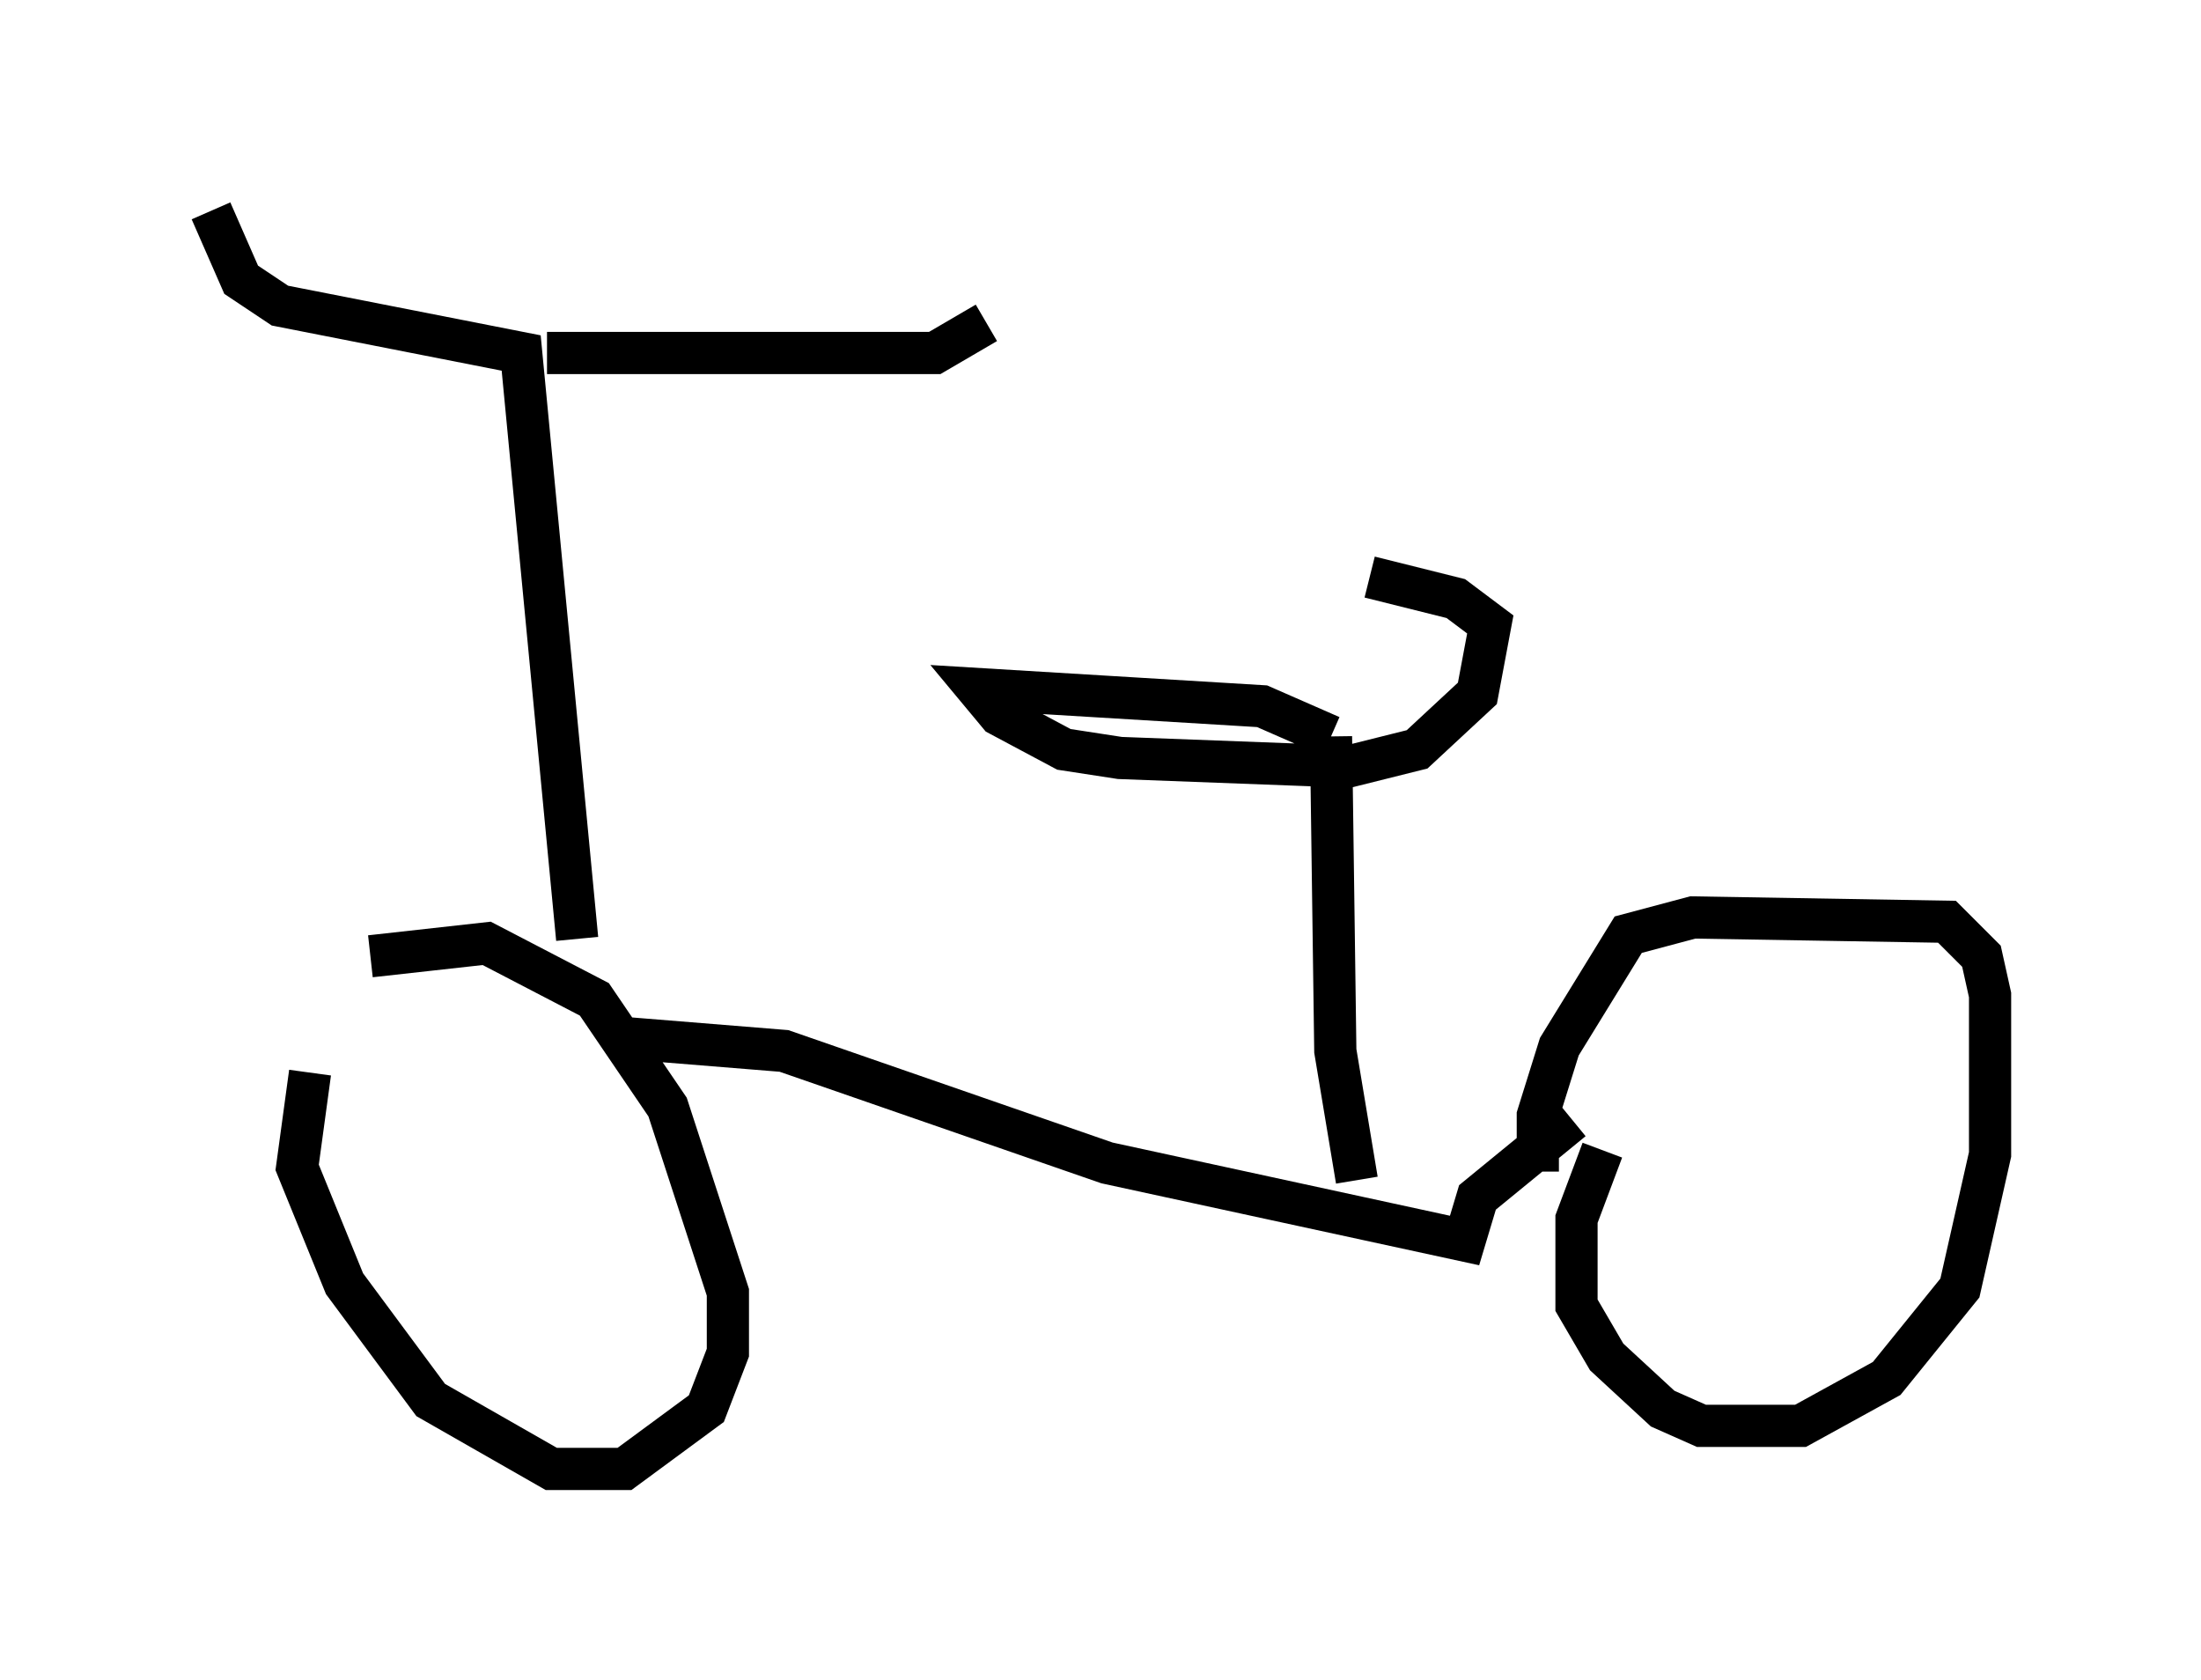 <?xml version="1.0" encoding="utf-8" ?>
<svg baseProfile="full" height="39.809" version="1.1" width="52.161" xmlns="http://www.w3.org/2000/svg" xmlns:ev="http://www.w3.org/2001/xml-events" xmlns:xlink="http://www.w3.org/1999/xlink"><defs /><rect fill="white" height="39.809" width="52.161" x="0" y="0" /><path d="M9.288, 23.171 m-1.94, 2.246 l-0.306, 2.246 1.123, 2.756 l2.042, 2.756 2.858, 1.633 l1.735, 0.0 1.94, -1.429 l0.51, -1.327 0.0, -1.429 l-1.429, -4.39 -1.735, -2.552 l-2.552, -1.327 -2.756, 0.306 m29.196, 4.594 l-0.613, 1.633 0.0, 2.042 l0.715, 1.225 1.327, 1.225 l0.919, 0.408 2.348, 0.0 l2.042, -1.123 1.735, -2.144 l0.715, -3.165 0.0, -3.777 l-0.204, -0.919 -0.817, -0.817 l-6.023, -0.102 -1.531, 0.408 l-1.633, 2.654 -0.51, 1.633 l0.0, 1.327 m-21.642, -3.165 l3.777, 0.306 7.656, 2.654 l8.473, 1.838 0.306, -1.021 l2.246, -1.838 m-23.582, -4.288 l-1.327, -13.883 -5.717, -1.123 l-0.919, -0.613 -0.715, -1.633 m7.963, 3.369 l9.188, 0.0 1.225, -0.715 m8.779, 20.315 l-0.51, -3.063 -0.102, -7.452 m0.0, 0.0 l-1.633, -0.715 -6.738, -0.408 l0.51, 0.613 1.531, 0.817 l1.327, 0.204 5.41, 0.204 l1.633, -0.408 1.429, -1.327 l0.306, -1.633 -0.817, -0.613 l-2.042, -0.51 " fill="none" stroke="black" stroke-width="1" /></svg>